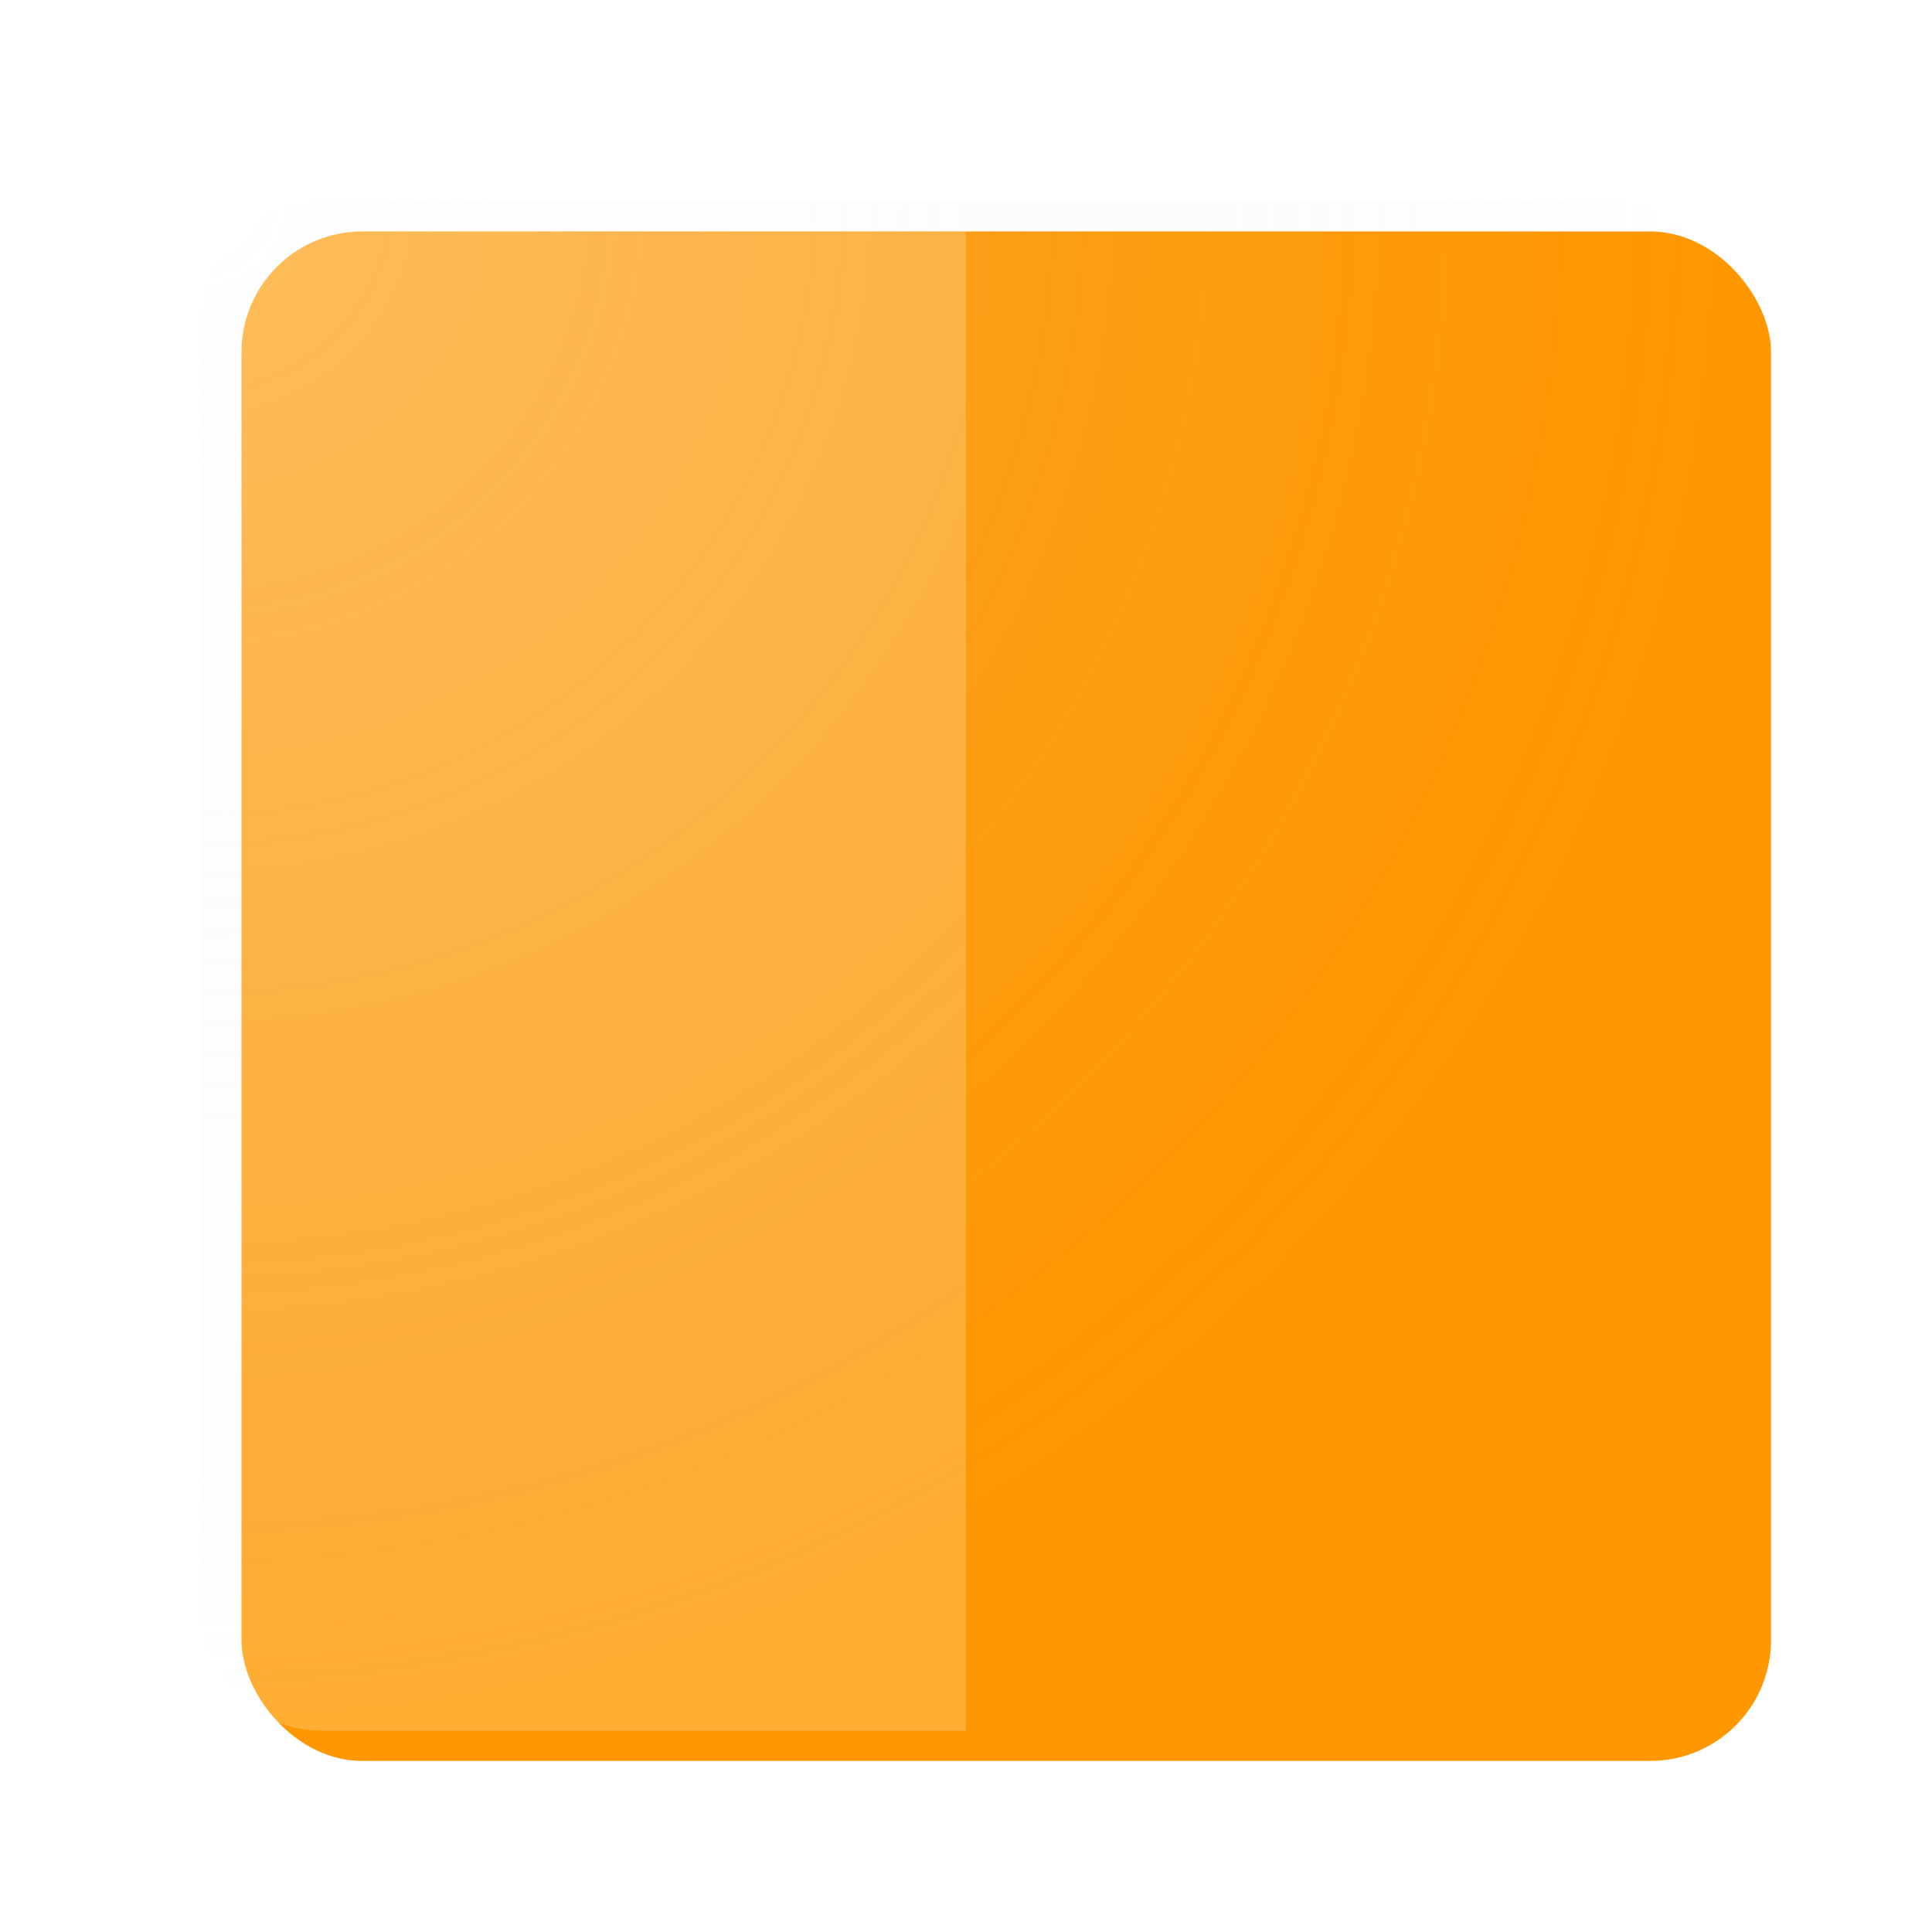 <?xml version="1.0" encoding="UTF-8" standalone="no"?>
<!-- Created with Inkscape (http://www.inkscape.org/) -->

<svg
   xmlns:dc="http://purl.org/dc/elements/1.1/"
   xmlns:cc="http://creativecommons.org/ns#"
   xmlns:rdf="http://www.w3.org/1999/02/22-rdf-syntax-ns#"
   xmlns:svg="http://www.w3.org/2000/svg"
   xmlns="http://www.w3.org/2000/svg"
   xmlns:xlink="http://www.w3.org/1999/xlink"
   xmlns:sodipodi="http://sodipodi.sourceforge.net/DTD/sodipodi-0.dtd"
   xmlns:inkscape="http://www.inkscape.org/namespaces/inkscape"
   width="192"
   height="192"
   viewBox="0 0 192 192"
   version="1.1"
   id="svg8"
   enable-background="new"
   inkscape:version="0.92.2 (5c3e80d, 2017-08-06)"
   sodipodi:docname="launcher_bg.svg"
   inkscape:export-filename="P:\Android\Projects\Temperature\icon\launcher_bg_320.png"
   inkscape:export-xdpi="160"
   inkscape:export-ydpi="160">
  <defs
     id="defs2">
    <inkscape:path-effect
       effect="spiro"
       id="path-effect4625"
       is_visible="true" />
    <inkscape:path-effect
       effect="simplify"
       id="path-effect4623"
       is_visible="true"
       steps="1"
       threshold="0"
       smooth_angles="360"
       helper_size="0"
       simplify_individual_paths="false"
       simplify_just_coalesce="false"
       simplifyindividualpaths="false"
       simplifyJustCoalesce="false" />
    <filter
       style="color-interpolation-filters:sRGB;"
       inkscape:label="Drop Shadow"
       id="filter4840">
      <feFlood
         flood-opacity="0.498"
         flood-color="rgb(0,0,0)"
         result="flood"
         id="feFlood4830" />
      <feComposite
         in="flood"
         in2="SourceGraphic"
         operator="in"
         result="composite1"
         id="feComposite4832" />
      <feGaussianBlur
         in="composite1"
         stdDeviation="4"
         result="blur"
         id="feGaussianBlur4834" />
      <feOffset
         dx="4"
         dy="4"
         result="offset"
         id="feOffset4836" />
      <feComposite
         in="SourceGraphic"
         in2="offset"
         operator="over"
         result="fbSourceGraphic"
         id="feComposite4838" />
      <feColorMatrix
         result="fbSourceGraphicAlpha"
         in="fbSourceGraphic"
         values="0 0 0 -1 0 0 0 0 -1 0 0 0 0 -1 0 0 0 0 1 0"
         id="feColorMatrix4998" />
      <feFlood
         id="feFlood5000"
         flood-opacity="0.2"
         flood-color="rgb(144,202,249)"
         result="flood"
         in="fbSourceGraphic" />
      <feComposite
         in2="fbSourceGraphic"
         id="feComposite5002"
         in="flood"
         operator="in"
         result="composite1" />
      <feGaussianBlur
         id="feGaussianBlur5004"
         in="composite1"
         stdDeviation="0"
         result="blur" />
      <feOffset
         id="feOffset5006"
         dx="0"
         dy="-1"
         result="offset" />
      <feComposite
         in2="offset"
         id="feComposite5008"
         in="fbSourceGraphic"
         operator="over"
         result="composite2" />
    </filter>
    <filter
       style="color-interpolation-filters:sRGB;"
       inkscape:label="Drop Shadow"
       id="filter5129">
      <feFlood
         flood-opacity="0.2"
         flood-color="rgb(0,0,0)"
         result="flood"
         id="feFlood5119" />
      <feComposite
         in="flood"
         in2="SourceGraphic"
         operator="in"
         result="composite1"
         id="feComposite5121" />
      <feGaussianBlur
         in="composite1"
         stdDeviation="4"
         result="blur"
         id="feGaussianBlur5123" />
      <feOffset
         dx="4"
         dy="4"
         result="offset"
         id="feOffset5125" />
      <feComposite
         in="SourceGraphic"
         in2="offset"
         operator="over"
         result="composite2"
         id="feComposite5127" />
    </filter>
    <radialGradient
       inkscape:collect="always"
       xlink:href="#linearGradient5064"
       id="radialGradient5068"
       cx="-10.084"
       cy="175.715"
       fx="-10.084"
       fy="175.715"
       r="76"
       gradientUnits="userSpaceOnUse"
       gradientTransform="matrix(2.6175822e-5,2,-2,2.7380143e-8,371.431,162.817)" />
    <linearGradient
       inkscape:collect="always"
       id="linearGradient5064">
      <stop
         style="stop-color:#ffffff;stop-opacity:0.2"
         offset="0"
         id="stop5060" />
      <stop
         style="stop-color:#bfbfbf;stop-opacity:0"
         offset="1"
         id="stop5062" />
    </linearGradient>
  </defs>
  <sodipodi:namedview
     id="base"
     pagecolor="#ffffff"
     bordercolor="#666666"
     borderopacity="1.0"
     inkscape:pageopacity="0.0"
     inkscape:pageshadow="2"
     inkscape:zoom="1.59375"
     inkscape:cx="96"
     inkscape:cy="98.854902"
     inkscape:document-units="px"
     inkscape:current-layer="layer1"
     showgrid="true"
     units="px"
     inkscape:pagecheckerboard="true"
     showborder="true"
     inkscape:showpageshadow="false"
     borderlayer="true"
     inkscape:window-width="1262"
     inkscape:window-height="745"
     inkscape:window-x="-8"
     inkscape:window-y="-8"
     inkscape:window-maximized="1"
     inkscape:snap-grids="false"
     inkscape:snap-text-baseline="true"
     showguides="false">
    <inkscape:grid
       type="xygrid"
       id="grid815" />
  </sodipodi:namedview>
  <g
     inkscape:label="picture"
     inkscape:groupmode="layer"
     id="layer1"
     transform="translate(0,-122.65)"
     style="display:inline">
    <rect
       style="opacity:1;fill:#ff9800;fill-opacity:1;fill-rule:evenodd;stroke:none;stroke-width:2;stroke-linecap:butt;stroke-linejoin:miter;stroke-miterlimit:4;stroke-dasharray:none;stroke-opacity:1;paint-order:markers stroke fill;filter:url(#filter4840)"
       id="rect4678"
       width="152"
       height="152"
       x="20"
       y="142.65"
       rx="12"
       ry="12" />
    <rect
       ry="12"
       rx="12"
       y="142.65"
       x="20"
       height="152"
       width="152"
       id="rect5058"
       style="display:inline;opacity:1;fill:url(#radialGradient5068);fill-opacity:1;fill-rule:evenodd;stroke:none;stroke-width:2;stroke-linecap:butt;stroke-linejoin:miter;stroke-miterlimit:4;stroke-dasharray:none;stroke-opacity:1;paint-order:markers stroke fill" />
    <path
       style="display:inline;opacity:0.2;fill:#ffffff;fill-opacity:1;fill-rule:evenodd;stroke:none;stroke-width:2;stroke-linecap:butt;stroke-linejoin:miter;stroke-miterlimit:4;stroke-dasharray:none;stroke-opacity:1;paint-order:markers stroke fill"
       d="m 32,142.65 c -6.648,0 -12,5.352 -12,12 v 128 c 0,6.648 5.352,12 12,12 h 64 v -152 z"
       id="rect5084"
       inkscape:connector-curvature="0" />
  </g>
</svg>
